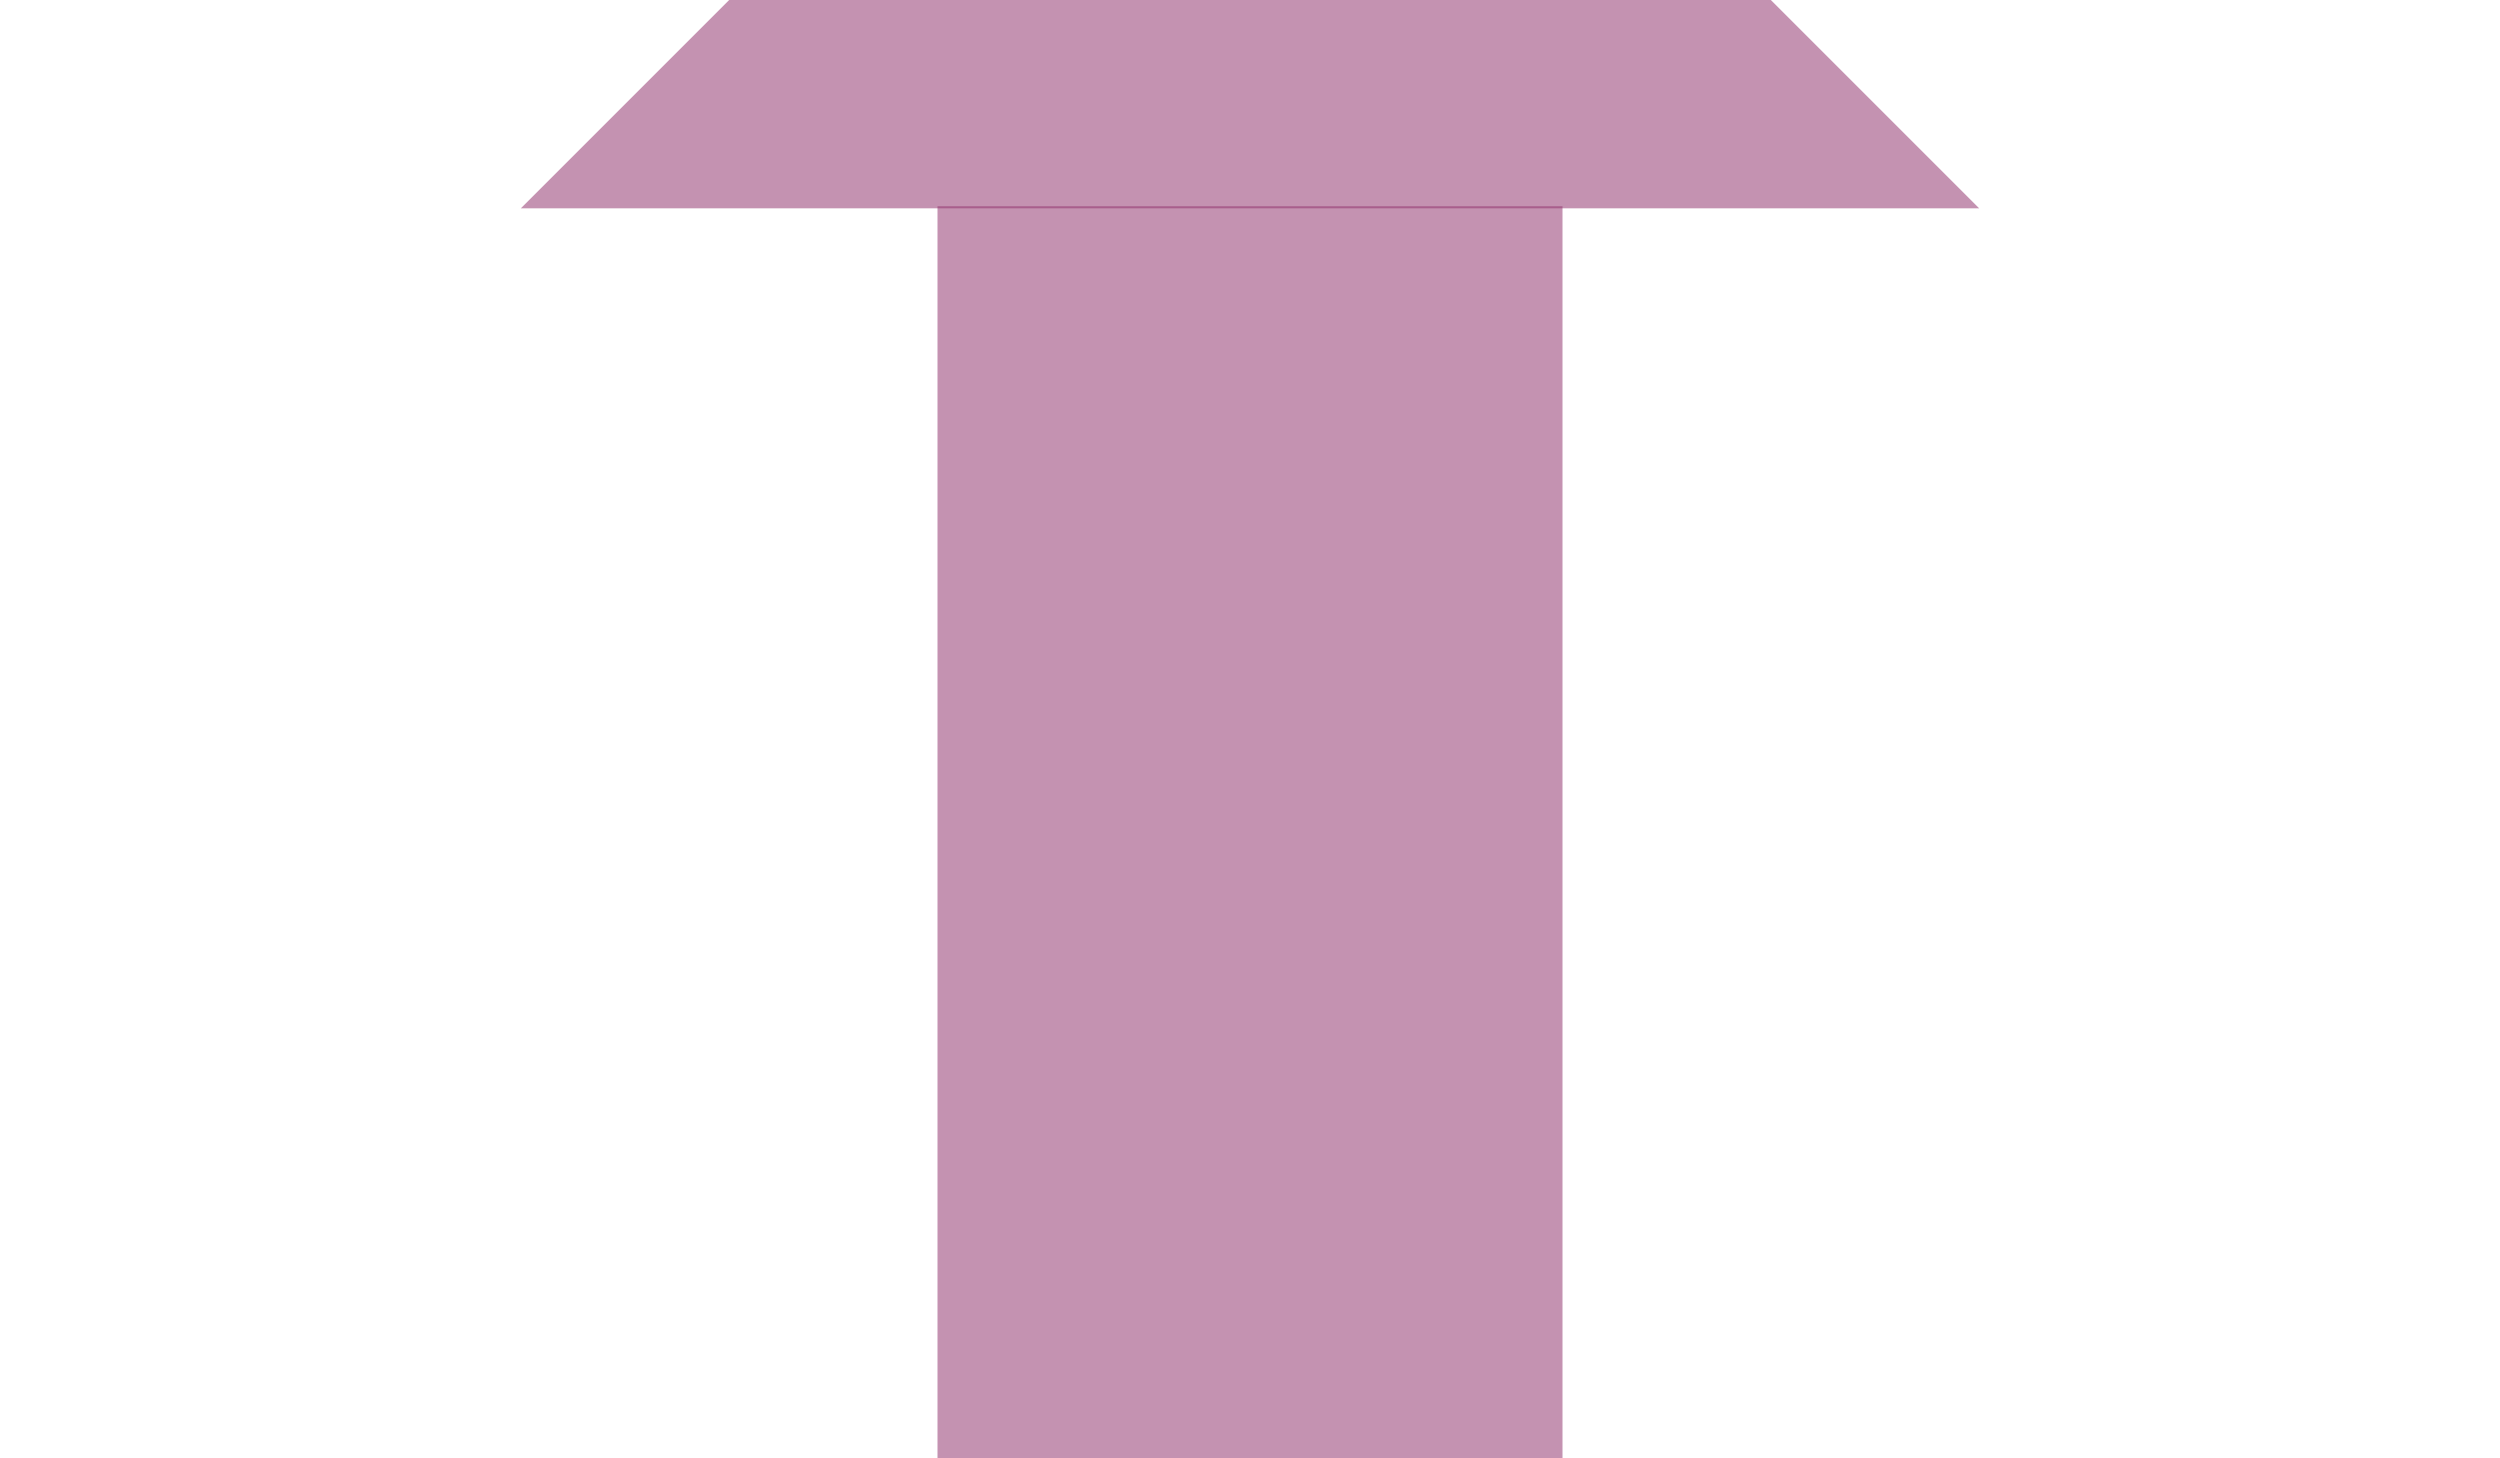 <?xml version="1.0" encoding="UTF-8" standalone="no"?>
<!-- Created with Inkscape (http://www.inkscape.org/) -->

<svg
   xmlns:dc="http://purl.org/dc/elements/1.1/"
   xmlns:cc="http://creativecommons.org/ns#"
   xmlns:rdf="http://www.w3.org/1999/02/22-rdf-syntax-ns#"
   xmlns:svg="http://www.w3.org/2000/svg"
   xmlns="http://www.w3.org/2000/svg"
   xmlns:sodipodi="http://sodipodi.sourceforge.net/DTD/sodipodi-0.dtd"
   xmlns:inkscape="http://www.inkscape.org/namespaces/inkscape"
   width="120"
   height="70"
   id="svg2"
   version="1.1"
   inkscape:version="0.48.4 r9939"
   sodipodi:docname="pass_direction.svg"
   inkscape:export-filename="C:\Users\drk\Dropbox\projects\hearts_solitaire\images\pass_right.png"
   inkscape:export-xdpi="90"
   inkscape:export-ydpi="90">
  <defs
     id="defs4" />
  <sodipodi:namedview
     id="base"
     pagecolor="#ffffff"
     bordercolor="#666666"
     borderopacity="1.0"
     inkscape:pageopacity="0.0"
     inkscape:pageshadow="2"
     inkscape:zoom="3.959798"
     inkscape:cx="39.801823"
     inkscape:cy="21.988173"
     inkscape:document-units="px"
     inkscape:current-layer="g3781"
     showgrid="true"
     showguides="true"
     inkscape:guide-bbox="true"
     inkscape:window-width="1173"
     inkscape:window-height="655"
     inkscape:window-x="500"
     inkscape:window-y="224"
     inkscape:window-maximized="0">
    <inkscape:grid
       type="xygrid"
       id="grid2985"
       empspacing="5"
       visible="true"
       enabled="true"
       snapvisiblegridlinesonly="true" />
    <sodipodi:guide
       orientation="0,1"
       position="15,35"
       id="guide2987" />
  </sodipodi:namedview>
  <g
     inkscape:label="left"
     inkscape:groupmode="layer"
     id="layer1"
     transform="translate(0,-982.362)"
     style="display:none">
    <g
       id="g3766"
       style="fill:#8e2f6b;fill-opacity:0.521;stroke:none">
      <rect
         y="1002.362"
         x="34.9"
         height="30"
         width="85.1"
         id="rect2991"
         style="fill:#8e2f6b;fill-opacity:0.521;stroke:none" />
      <g
         style="fill:#8e2f6b;fill-opacity:0.521;stroke:none"
         id="g3763">
        <path
           style="fill:#8e2f6b;fill-opacity:0.521;stroke:none"
           d="M 0,35 35,0 35,70 z"
           id="path2993"
           inkscape:connector-curvature="0"
           transform="translate(0,982.362)" />
      </g>
    </g>
  </g>
  <g
     transform="translate(0,-982.362)"
     id="g3771"
     inkscape:groupmode="layer"
     inkscape:label="right"
     style="display:none">
    <g
       style="fill:#8e2f6b;fill-opacity:0.521;stroke:none"
       id="g3773"
       transform="matrix(-1,0,0,1,120,0)">
      <rect
         style="fill:#8e2f6b;fill-opacity:0.521;stroke:none"
         id="rect3775"
         width="85.1"
         height="30"
         x="34.9"
         y="1002.362" />
      <g
         id="g3777"
         style="fill:#8e2f6b;fill-opacity:0.521;stroke:none">
        <path
           transform="translate(0,982.362)"
           inkscape:connector-curvature="0"
           id="path3779"
           d="M 0,35 35,0 35,70 z"
           style="fill:#8e2f6b;fill-opacity:0.521;stroke:none" />
      </g>
    </g>
  </g>
  <g
     inkscape:label="across"
     inkscape:groupmode="layer"
     id="g3781"
     transform="translate(0,-982.362)">
    <g
       transform="matrix(0,1,1,0,-957.362,957.362)"
       id="g3783"
       style="fill:#8e2f6b;fill-opacity:0.521;stroke:none"
       inkscape:export-filename="C:\Users\drk\Dropbox\projects\hearts_solitaire\images\pass_top.png"
       inkscape:export-xdpi="90"
       inkscape:export-ydpi="90">
      <rect
         y="1002.362"
         x="34.9"
         height="30"
         width="85.1"
         id="rect3785"
         style="fill:#8e2f6b;fill-opacity:0.521;stroke:none" />
      <g
         style="fill:#8e2f6b;fill-opacity:0.521;stroke:none"
         id="g3787">
        <path
           style="fill:#8e2f6b;fill-opacity:0.521;stroke:none"
           d="M 0,35 35,0 35,70 z"
           id="path3789"
           inkscape:connector-curvature="0"
           transform="translate(0,982.362)" />
      </g>
    </g>
  </g>
</svg>
